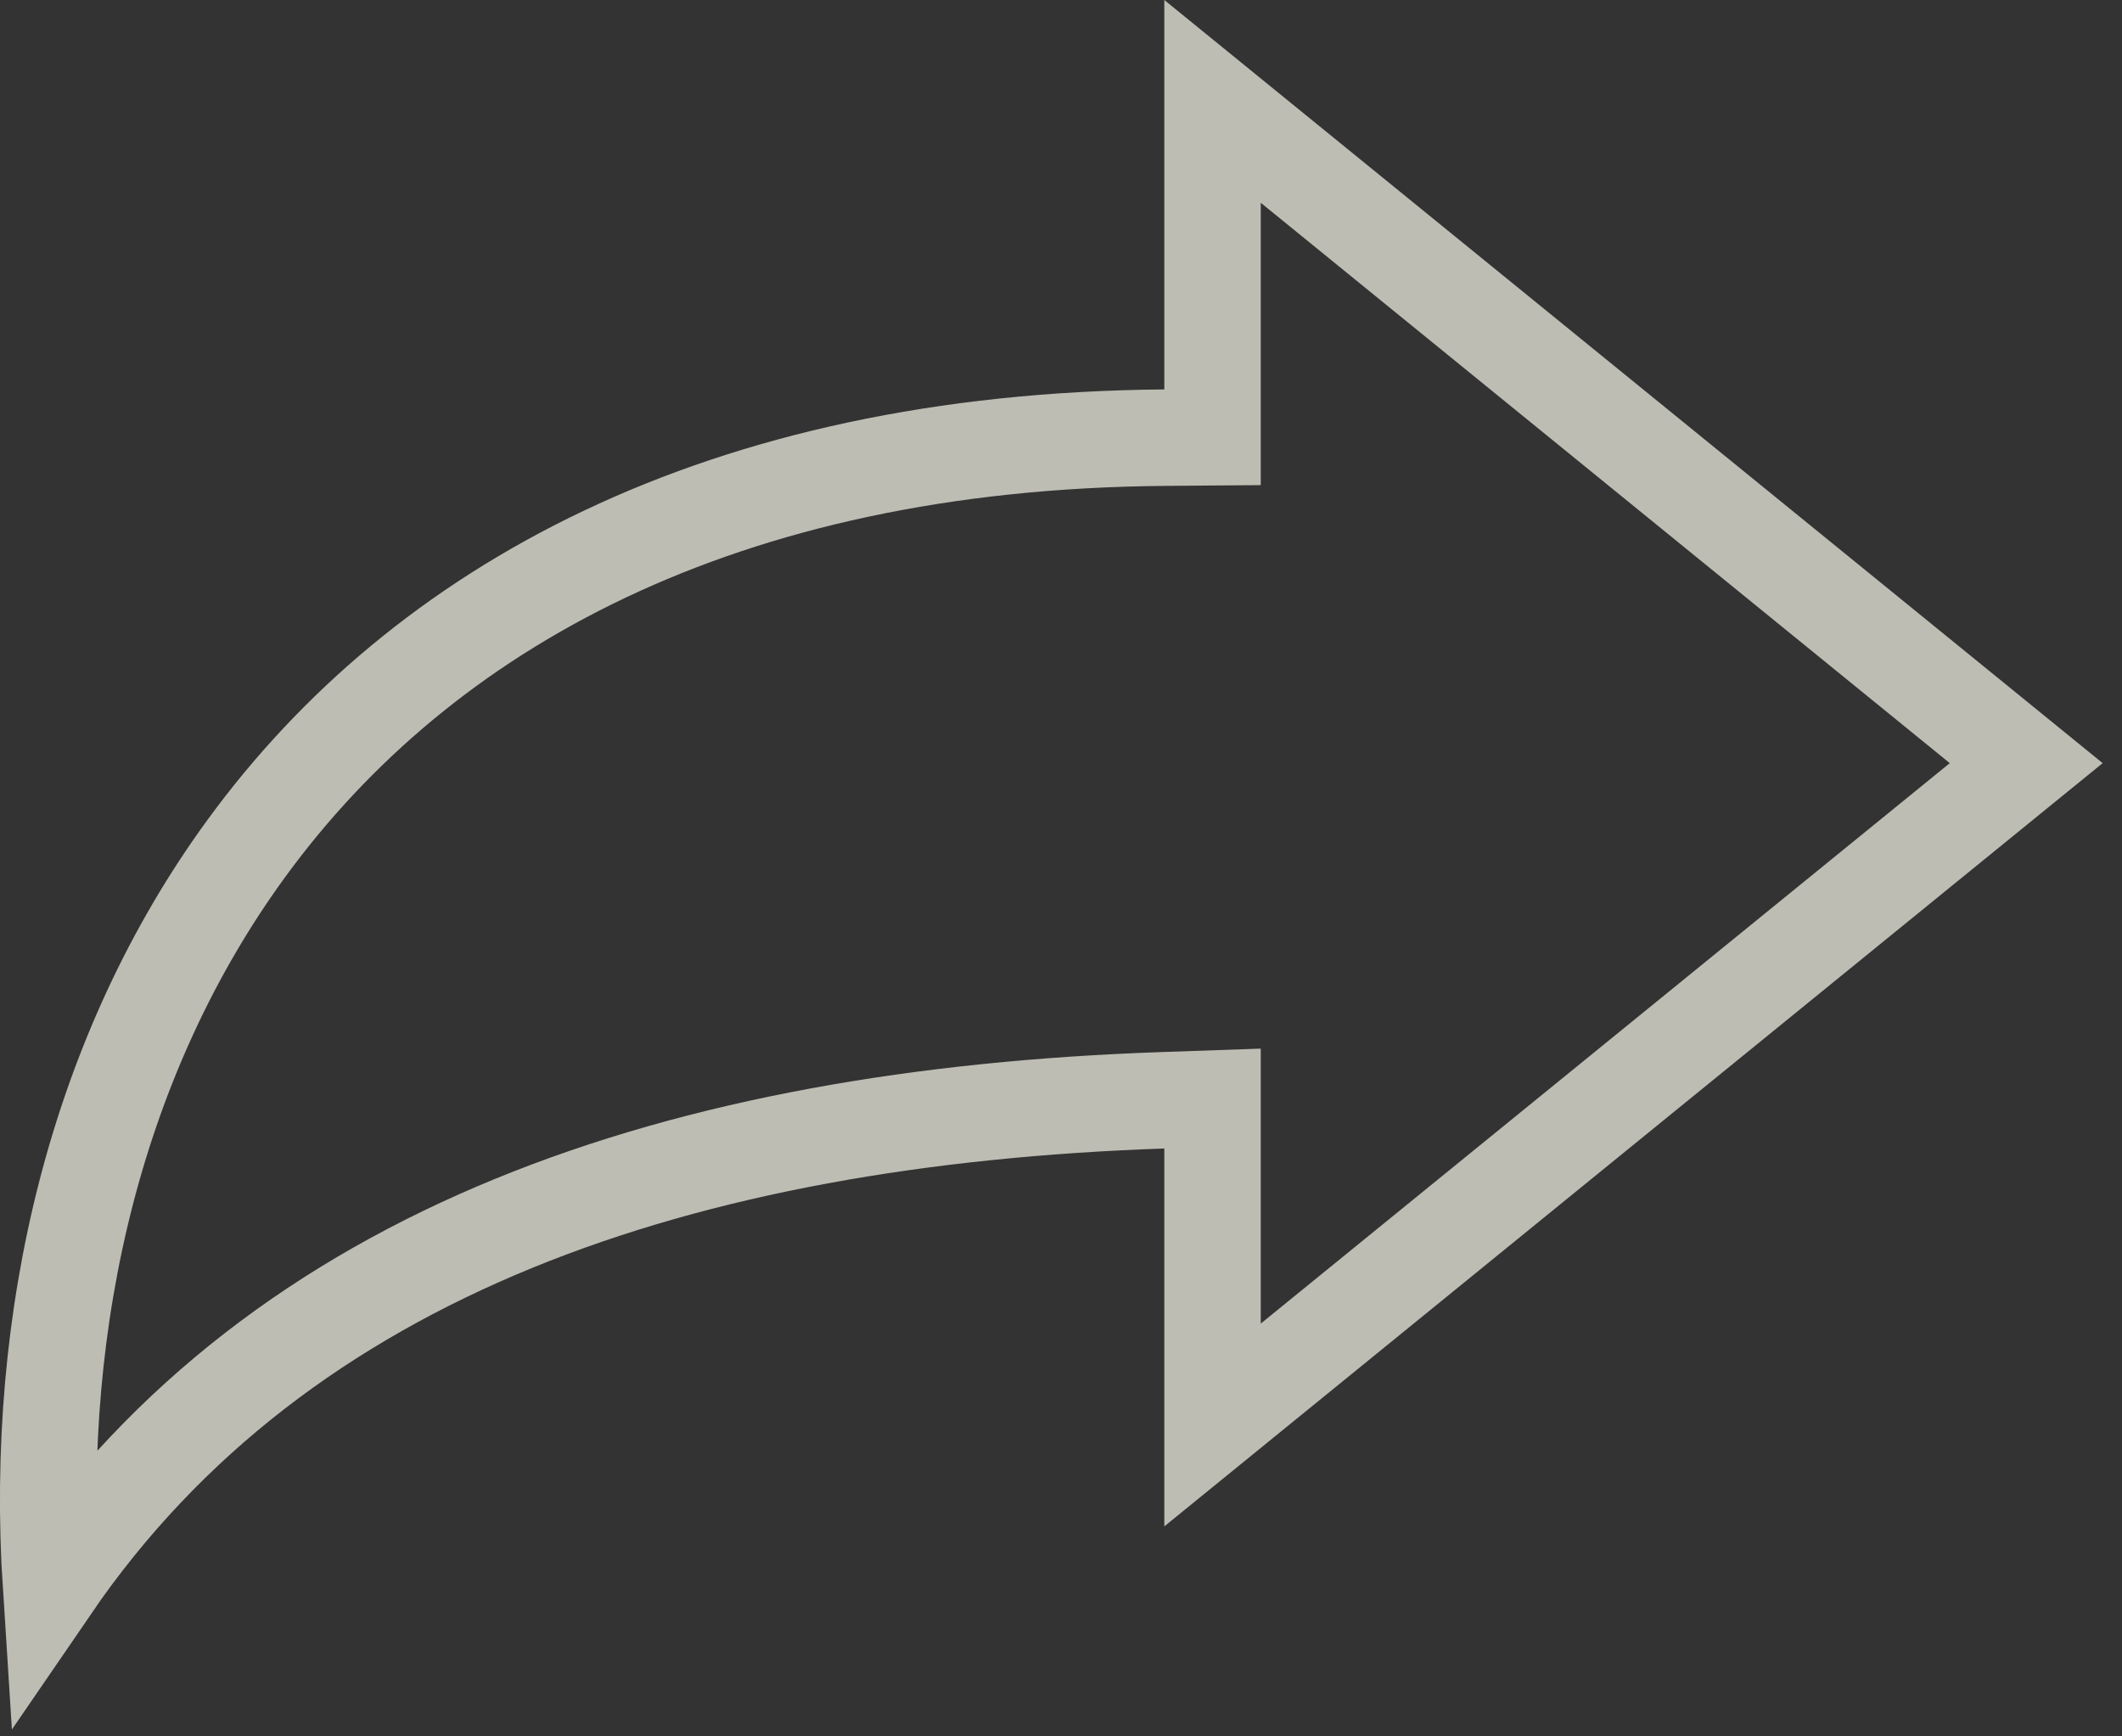 <svg width="22" height="18" viewBox="0 0 22 18" fill="none" xmlns="http://www.w3.org/2000/svg">
<rect x="0" y="0" width="22" height="18" fill="#333333" stroke="none"/>
<path id="Vector" d="M12.053 11.406C7.083 11.578 2.922 12.956 0.529 16.451C0.348 13.646 1.003 10.916 2.56 8.787C4.376 6.303 7.467 4.574 12.075 4.537L12.571 4.533V4.037V1.051L21.007 7.911L12.571 14.772V11.905V11.388L12.053 11.406Z" stroke="#F8F8EB" stroke-opacity="0.7"/>
</svg>
